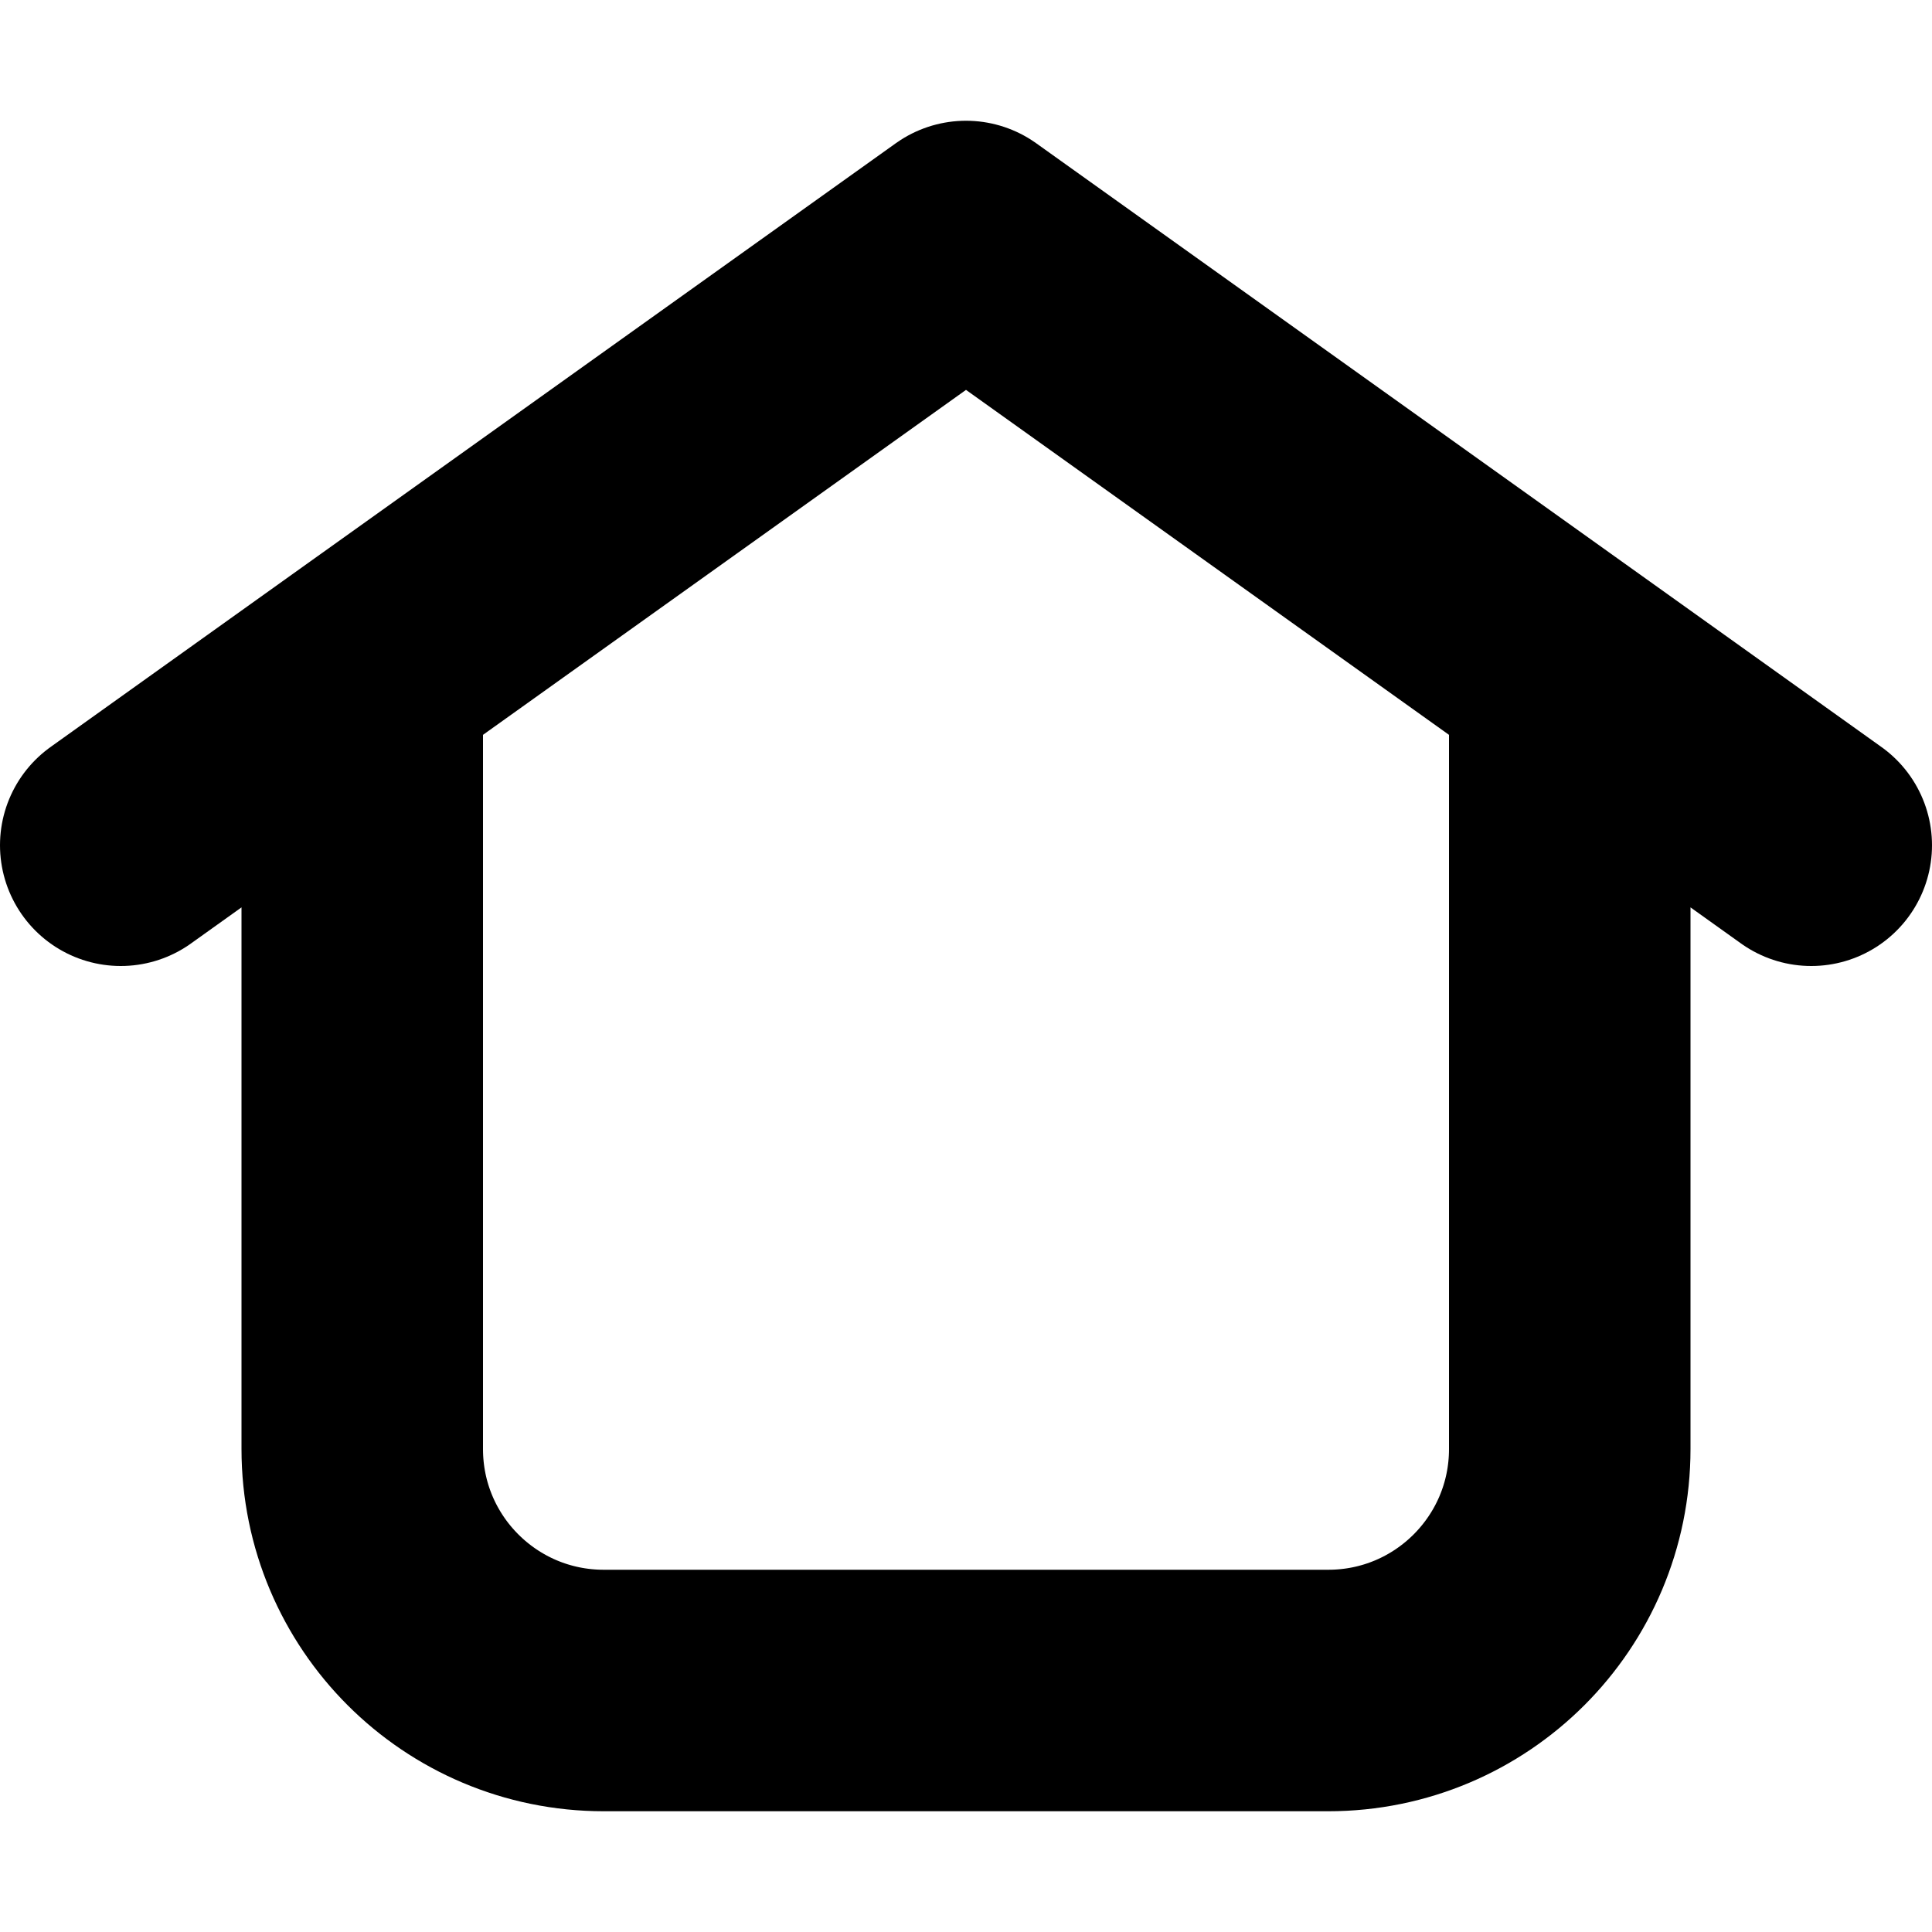 <svg width="16" height="16" viewBox="0 0 16 16" fill="none" xmlns="http://www.w3.org/2000/svg">
<path d="M3 5.571V12C3 13.105 3.895 14 5 14H11C12.105 14 13 13.105 13 12V5.571M3 5.571L1 7M3 5.571L8 2L13 5.571M13 5.571L15 7" stroke="black" stroke-width="2" stroke-linecap="round" stroke-linejoin="round"/>
</svg>
